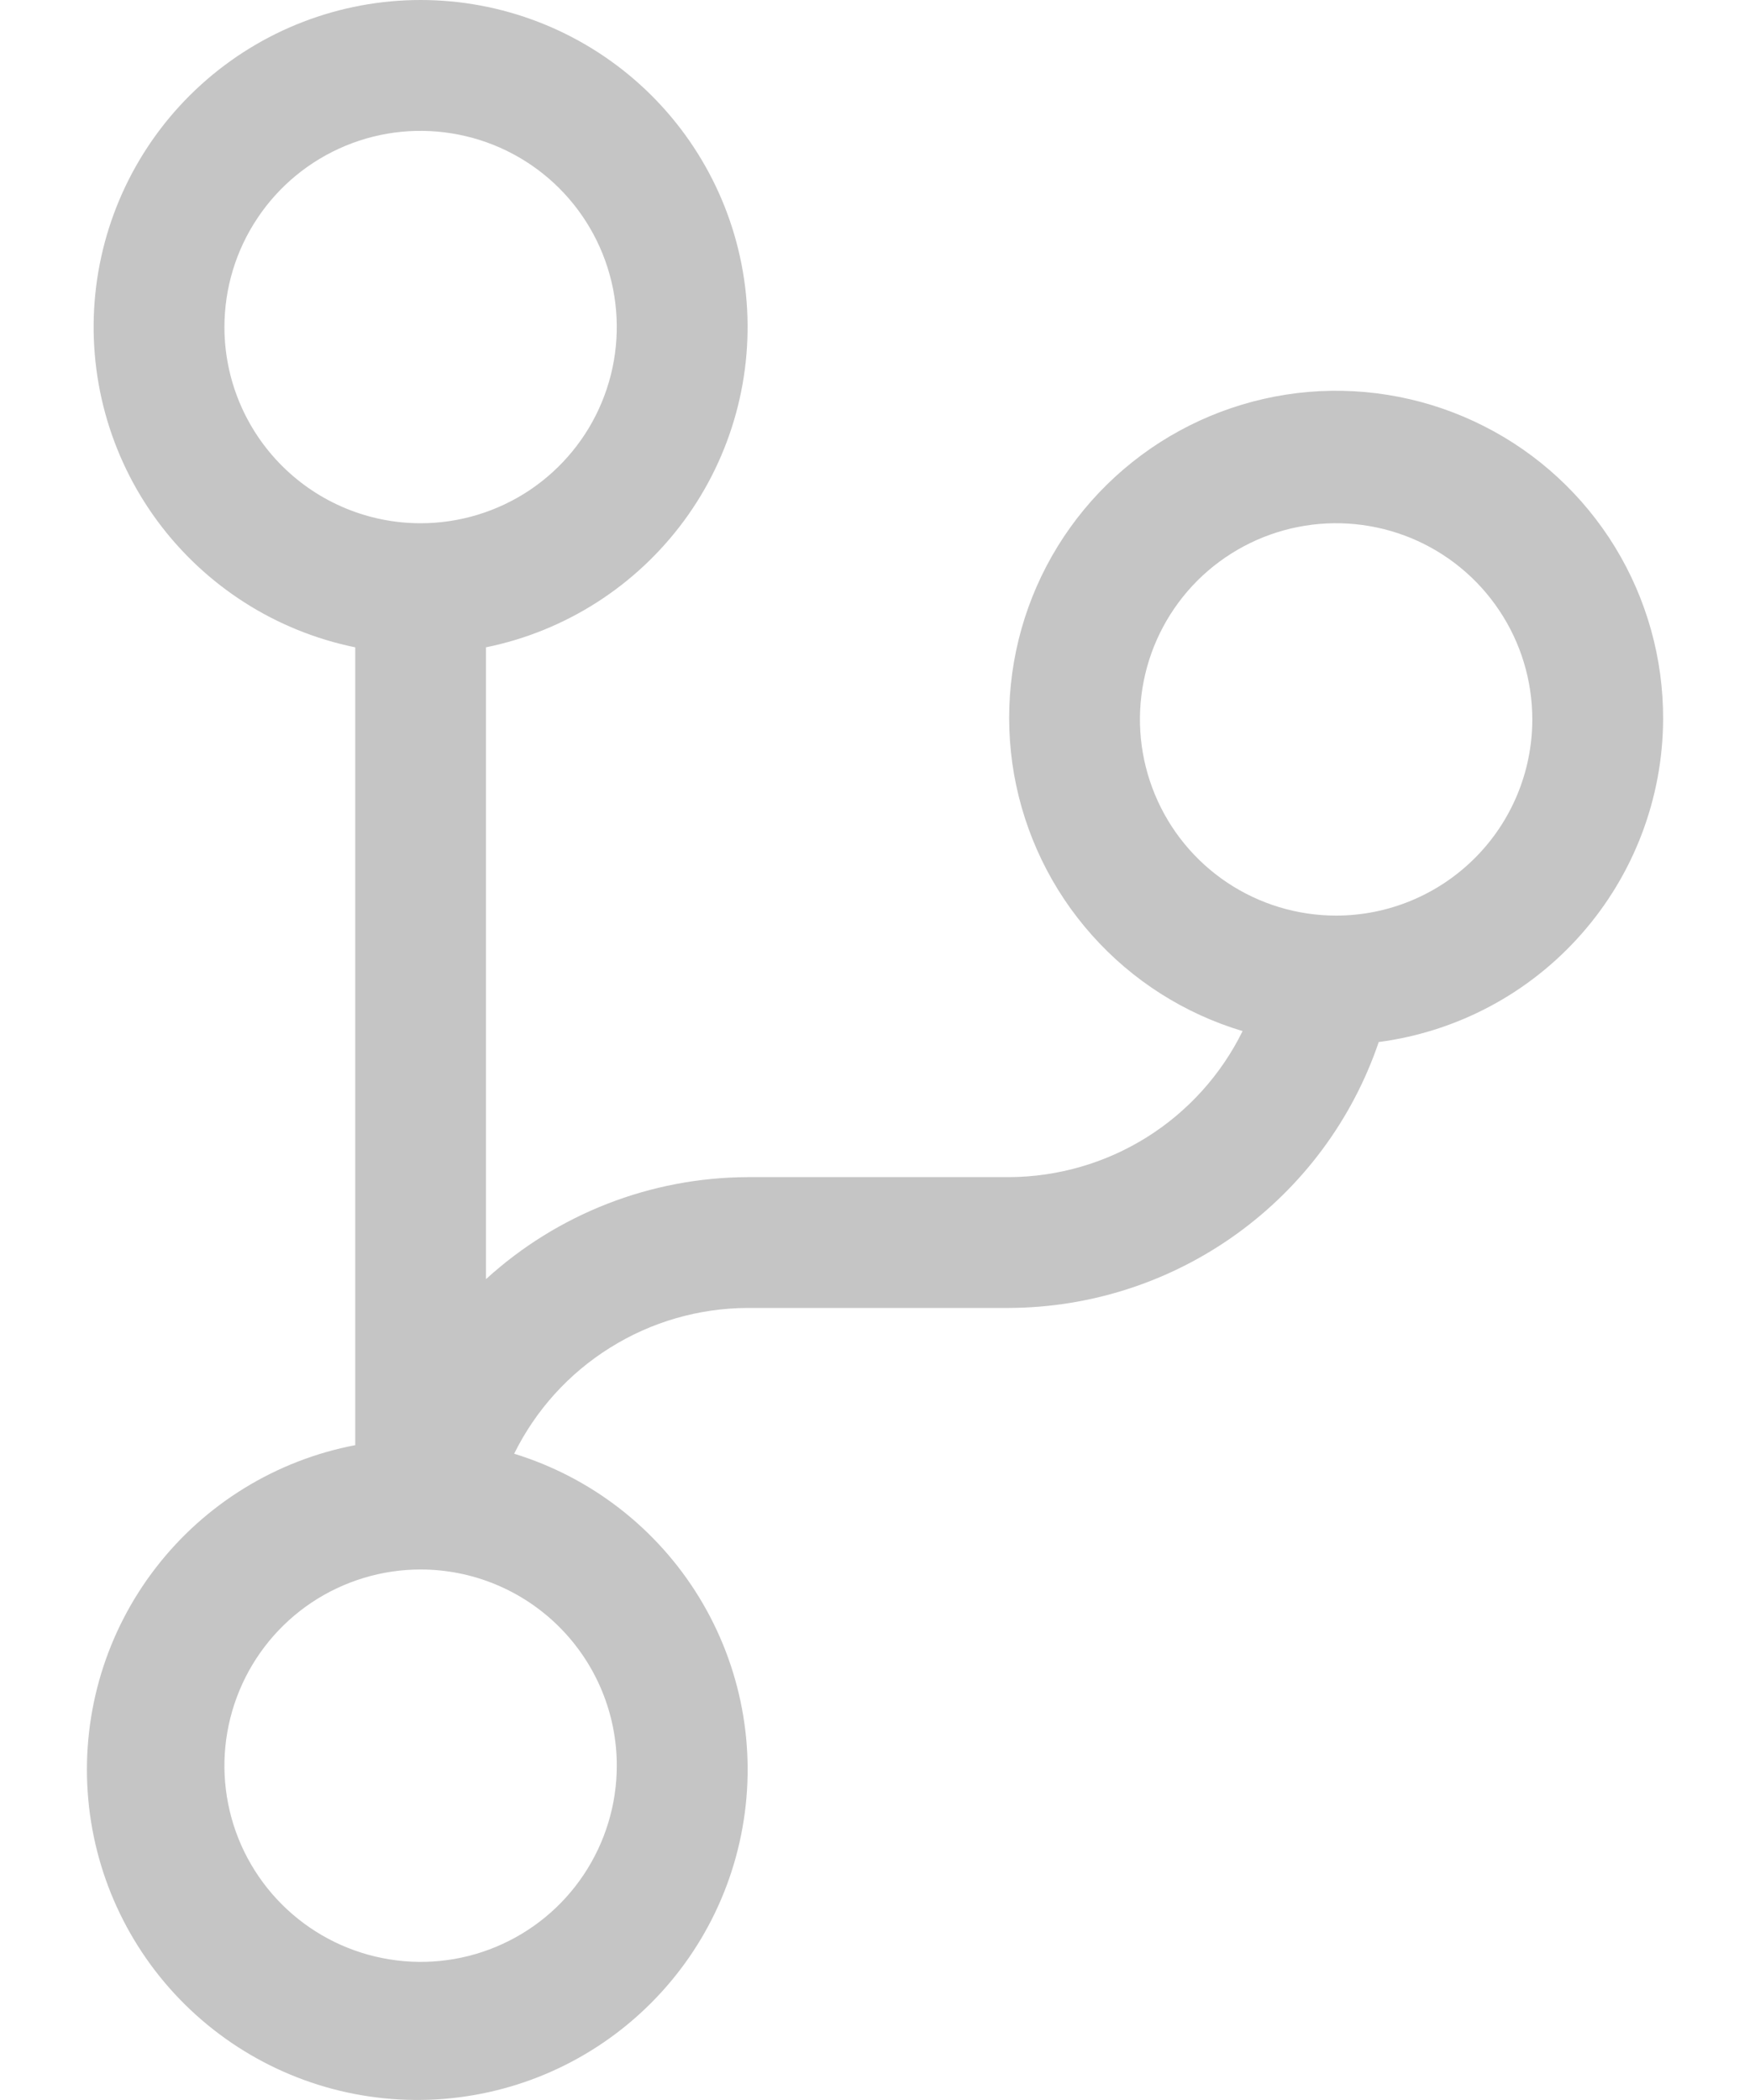 <svg width="20" height="24" viewBox="0 0 20 24" fill="none" xmlns="http://www.w3.org/2000/svg">
<path d="M19.007 8.222C19.01 7.528 18.82 6.847 18.459 6.255C18.097 5.663 17.578 5.183 16.959 4.87C16.34 4.556 15.646 4.421 14.955 4.479C14.264 4.538 13.602 4.788 13.045 5.201C12.488 5.614 12.056 6.174 11.799 6.819C11.542 7.463 11.47 8.166 11.589 8.849C11.71 9.533 12.017 10.169 12.479 10.687C12.94 11.206 13.537 11.585 14.201 11.784C13.956 12.282 13.576 12.703 13.105 12.998C12.633 13.293 12.089 13.45 11.533 13.453H8.544C7.437 13.457 6.371 13.873 5.554 14.619V7.398C6.462 7.213 7.268 6.697 7.817 5.952C8.366 5.206 8.618 4.283 8.525 3.361C8.432 2.44 8 1.586 7.313 0.965C6.626 0.344 5.733 0 4.807 0C3.881 0 2.988 0.344 2.301 0.965C1.614 1.586 1.182 2.44 1.089 3.361C0.996 4.283 1.248 5.206 1.797 5.952C2.346 6.697 3.152 7.213 4.06 7.398V16.516C3.154 16.689 2.343 17.188 1.78 17.918C1.216 18.648 0.94 19.558 1.002 20.479C1.064 21.398 1.46 22.264 2.117 22.912C2.773 23.559 3.643 23.944 4.564 23.994C5.485 24.044 6.392 23.756 7.114 23.183C7.837 22.61 8.325 21.793 8.486 20.885C8.648 19.977 8.471 19.042 7.99 18.255C7.509 17.468 6.757 16.885 5.876 16.614C6.122 16.116 6.501 15.696 6.973 15.402C7.444 15.107 7.988 14.95 8.544 14.948H11.533C12.466 14.944 13.374 14.649 14.131 14.104C14.888 13.559 15.457 12.792 15.757 11.909C16.653 11.791 17.476 11.353 18.073 10.675C18.671 9.997 19.003 9.125 19.007 8.222ZM2.565 3.738C2.565 3.294 2.696 2.861 2.943 2.492C3.189 2.123 3.539 1.836 3.949 1.666C4.359 1.496 4.809 1.452 5.244 1.539C5.679 1.625 6.079 1.839 6.392 2.152C6.706 2.466 6.919 2.865 7.006 3.3C7.092 3.735 7.048 4.186 6.878 4.596C6.709 5.005 6.421 5.355 6.053 5.602C5.684 5.848 5.25 5.98 4.807 5.98C4.212 5.98 3.642 5.743 3.222 5.323C2.801 4.902 2.565 4.332 2.565 3.738ZM7.049 20.179C7.049 20.623 6.917 21.056 6.671 21.425C6.425 21.794 6.075 22.081 5.665 22.251C5.255 22.421 4.804 22.465 4.37 22.378C3.935 22.292 3.535 22.078 3.222 21.765C2.908 21.451 2.694 21.052 2.608 20.617C2.521 20.182 2.566 19.731 2.736 19.321C2.905 18.912 3.193 18.561 3.561 18.315C3.93 18.069 4.363 17.937 4.807 17.937C5.402 17.937 5.972 18.174 6.392 18.594C6.813 19.015 7.049 19.585 7.049 20.179ZM15.27 10.464C14.826 10.464 14.393 10.332 14.024 10.086C13.656 9.84 13.368 9.489 13.199 9.08C13.029 8.67 12.984 8.219 13.071 7.784C13.157 7.349 13.371 6.95 13.684 6.636C13.998 6.323 14.398 6.109 14.832 6.023C15.267 5.936 15.718 5.981 16.128 6.15C16.538 6.32 16.888 6.607 17.134 6.976C17.381 7.345 17.512 7.778 17.512 8.222C17.512 8.816 17.276 9.387 16.855 9.807C16.435 10.227 15.864 10.464 15.27 10.464Z" fill="#C5C5C5"/>
</svg>
